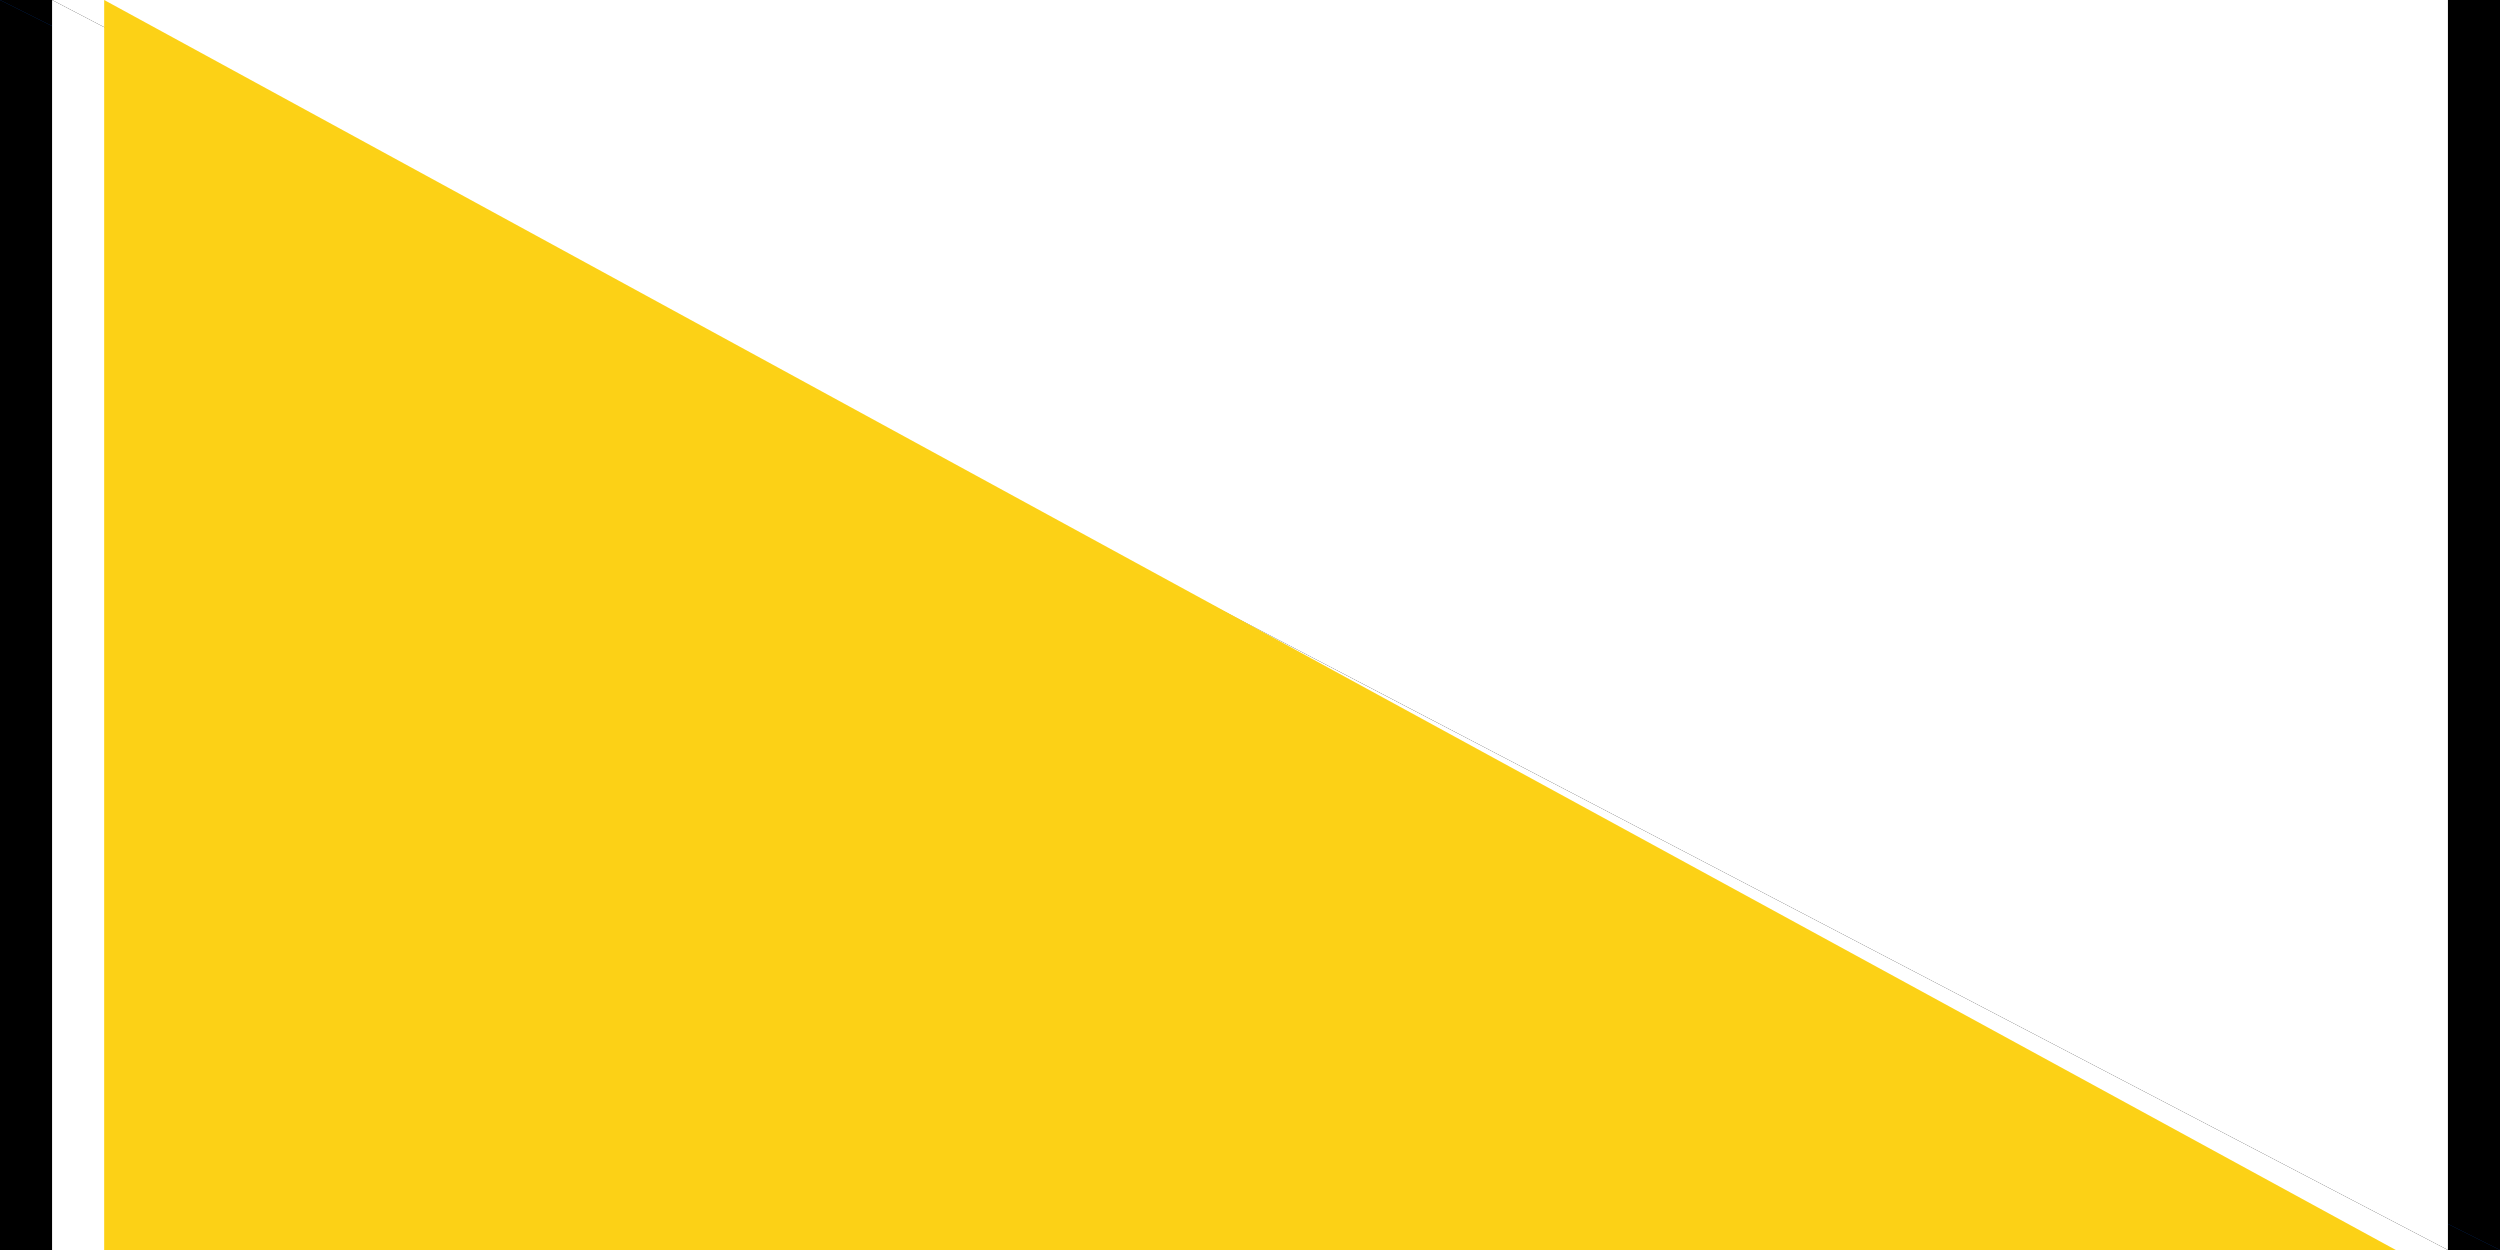 <svg xmlns="http://www.w3.org/2000/svg" viewBox="0 0 100000 50000">
	<rect width="100000" height="50000" fill="#003893"/>
	<polygon points="0,0 100000,50000 0,50000"/>
	<polygon points="0,0 100000,0 100000,50000"/>
	<polygon fill="#fff" points="2083,0 97917,50000 2083,50000"/>
	<polygon fill="#fff" points="2083,0 97917,0 97917,50000"/>
	<polygon fill="#fcd116" points="4167,0 95833,50000 4167,50000"/>
</svg>